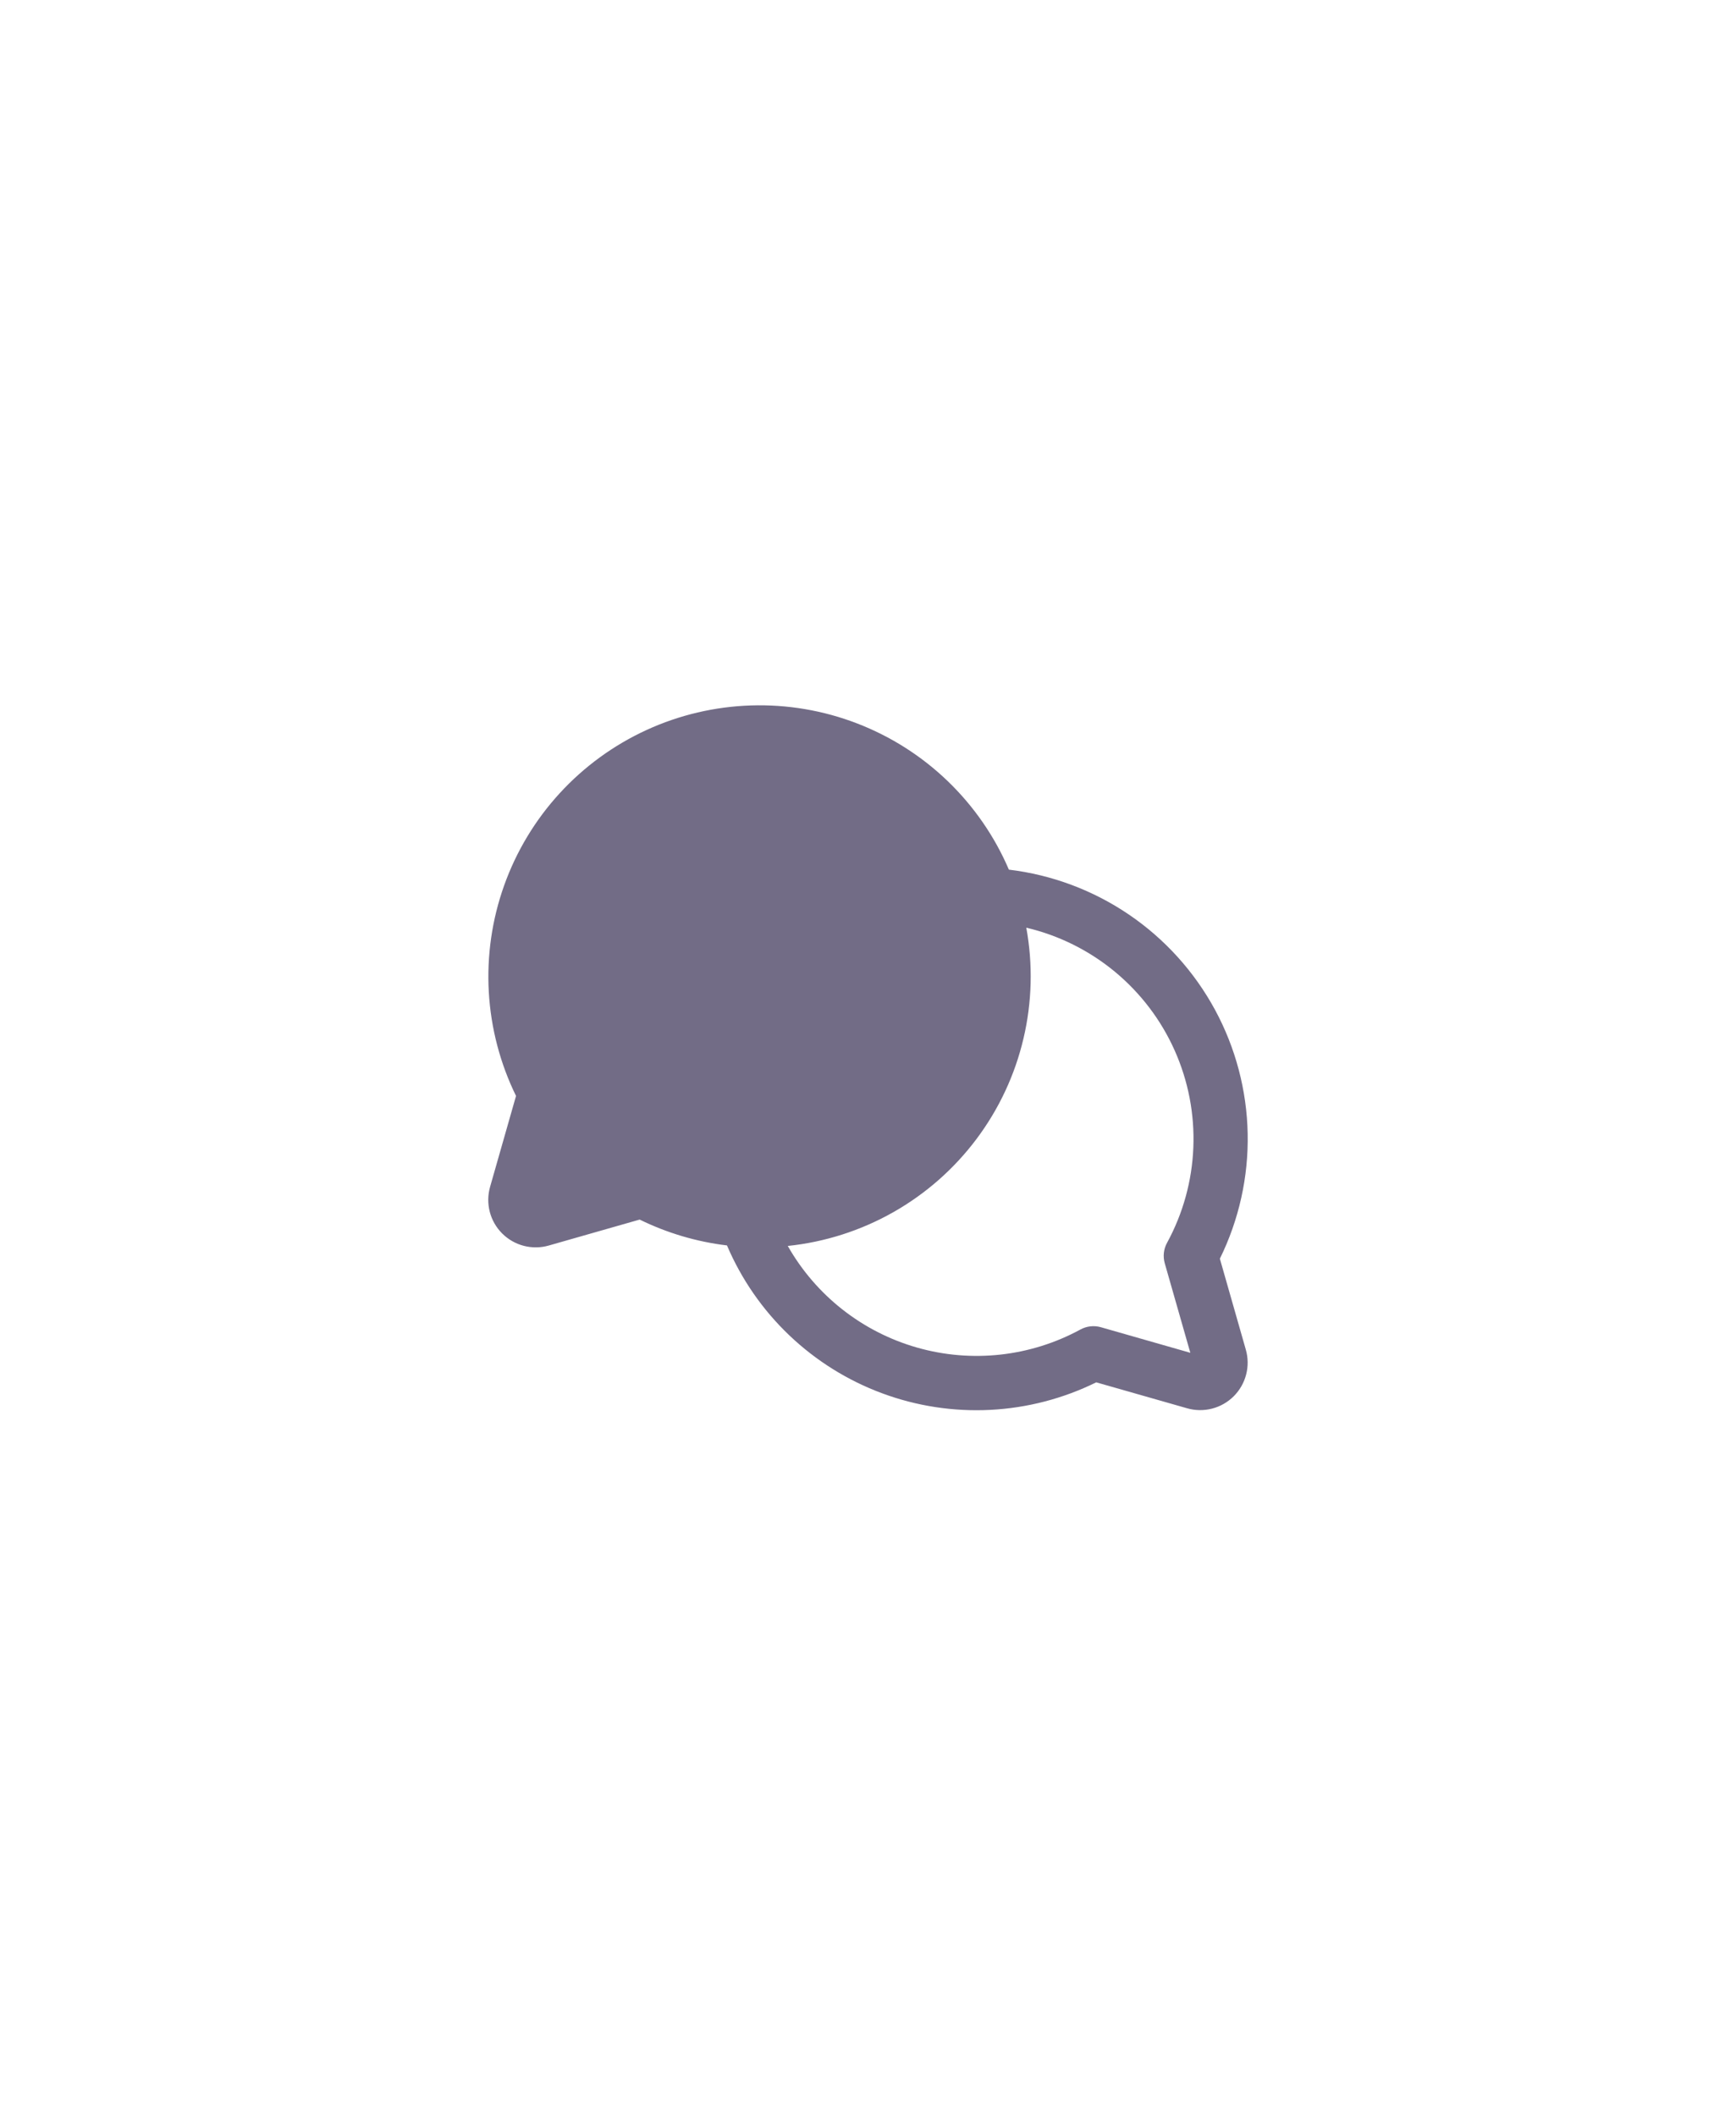 <svg width="64" height="78" viewBox="0 0 64 78" fill="none" xmlns="http://www.w3.org/2000/svg">
<g id="liveComm">
<path id="Vector" d="M44.972 46.4C45.677 44.967 46.029 43.385 45.997 41.787C45.965 40.19 45.551 38.623 44.79 37.219C44.028 35.815 42.941 34.613 41.62 33.715C40.298 32.817 38.781 32.249 37.194 32.058C36.668 30.831 35.902 29.723 34.941 28.797C33.98 27.871 32.843 27.148 31.598 26.668C30.353 26.188 29.024 25.963 27.69 26.005C26.356 26.047 25.044 26.355 23.832 26.912C22.619 27.469 21.53 28.263 20.629 29.247C19.728 30.231 19.033 31.386 18.585 32.643C18.137 33.9 17.945 35.234 18.02 36.566C18.096 37.898 18.437 39.202 19.024 40.4L18.067 43.753C17.982 44.053 17.978 44.37 18.056 44.672C18.134 44.974 18.292 45.249 18.513 45.47C18.733 45.69 19.009 45.848 19.31 45.926C19.612 46.004 19.93 46.001 20.23 45.915L23.582 44.958C24.594 45.454 25.682 45.777 26.801 45.911C27.334 47.161 28.116 48.289 29.1 49.226C30.084 50.163 31.248 50.89 32.522 51.362C33.796 51.835 35.153 52.042 36.51 51.973C37.867 51.903 39.196 51.558 40.414 50.958L43.767 51.915C44.067 52.001 44.384 52.004 44.686 51.926C44.988 51.848 45.263 51.69 45.484 51.47C45.704 51.249 45.862 50.974 45.94 50.672C46.019 50.37 46.015 50.053 45.929 49.753L44.972 46.4ZM42.94 46.568L43.883 49.869L40.582 48.925C40.331 48.854 40.061 48.885 39.832 49.01C37.989 50.013 35.825 50.252 33.807 49.676C31.789 49.1 30.078 47.755 29.042 45.93C30.411 45.788 31.736 45.364 32.934 44.685C34.132 44.006 35.176 43.087 36.002 41.985C36.828 40.883 37.417 39.623 37.732 38.283C38.048 36.943 38.083 35.552 37.836 34.198C39.034 34.48 40.151 35.035 41.1 35.82C42.048 36.605 42.803 37.597 43.305 38.722C43.807 39.846 44.043 41.07 43.994 42.301C43.946 43.531 43.614 44.733 43.025 45.814C42.898 46.044 42.868 46.315 42.94 46.568Z" fill="#726C86"/>
</g>
</svg>
